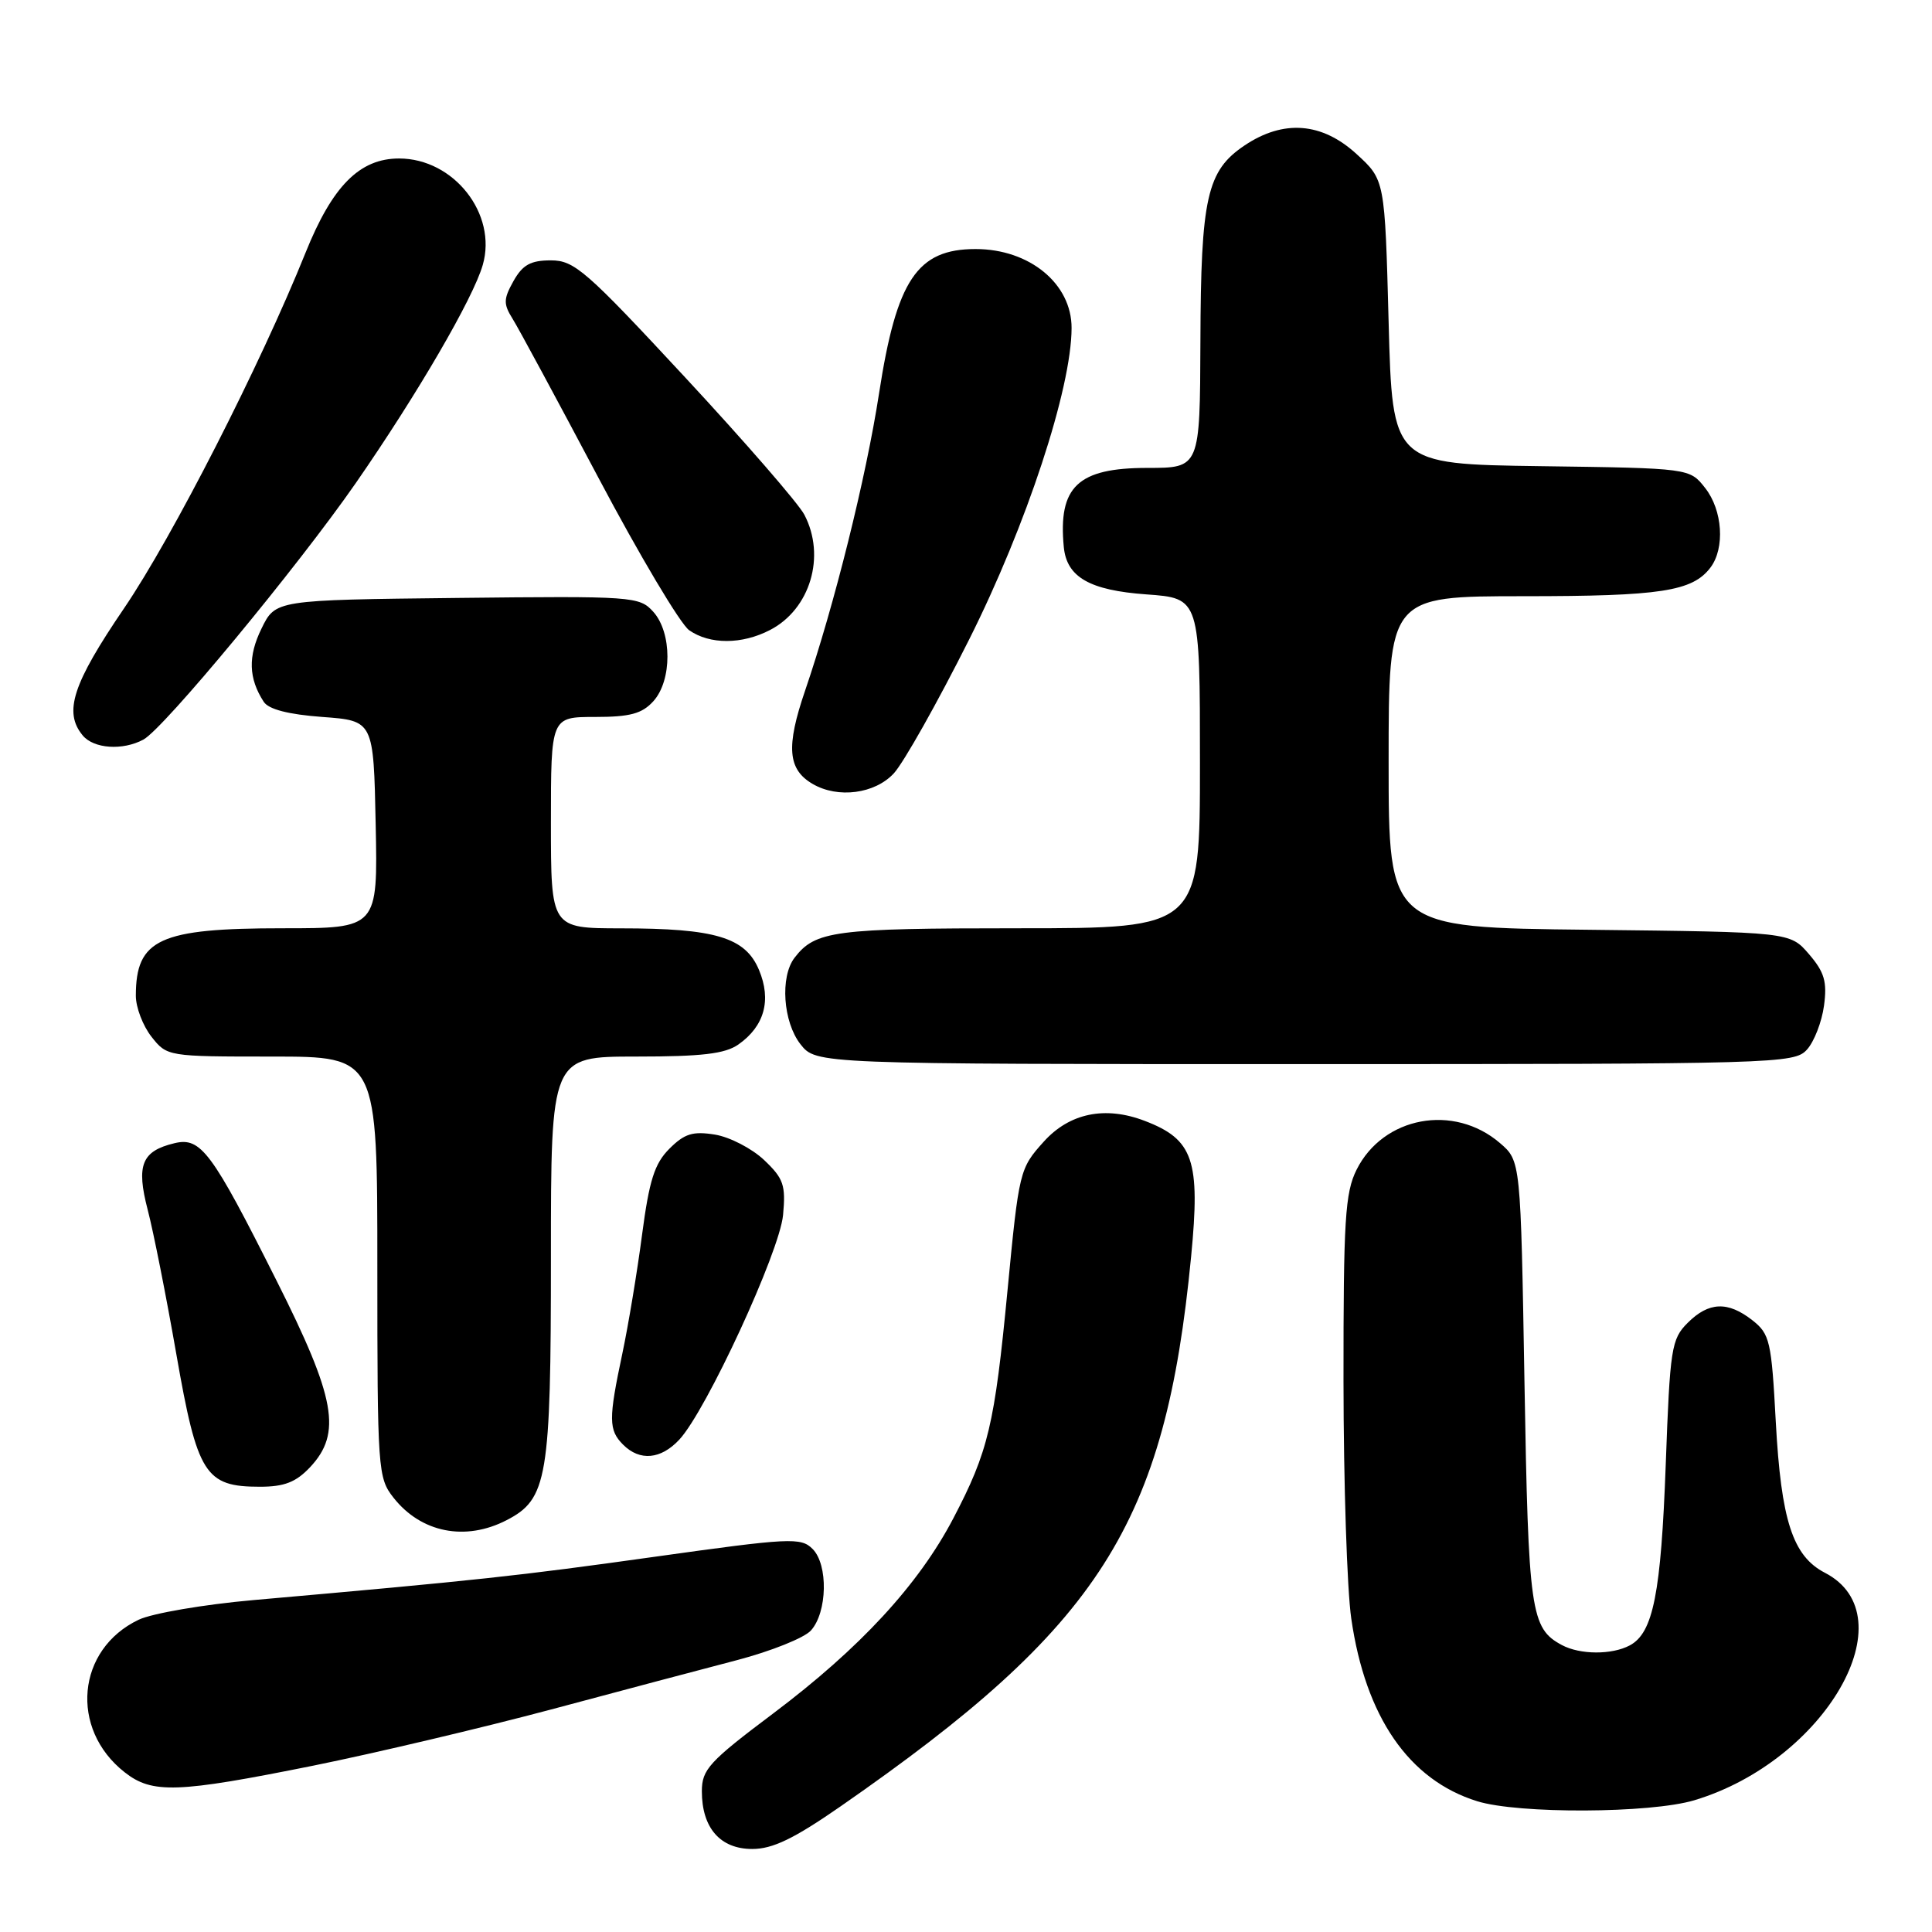 <?xml version="1.0" encoding="UTF-8" standalone="no"?>
<!DOCTYPE svg PUBLIC "-//W3C//DTD SVG 1.1//EN" "http://www.w3.org/Graphics/SVG/1.1/DTD/svg11.dtd" >
<svg xmlns="http://www.w3.org/2000/svg" xmlns:xlink="http://www.w3.org/1999/xlink" version="1.1" viewBox="0 0 256 256">
 <g >
 <path fill="currentColor"
d=" M 111.37 239.36 C 145.85 215.43 154.39 202.04 157.83 166.50 C 159.07 153.72 158.13 150.98 151.68 148.52 C 146.43 146.51 141.71 147.49 138.30 151.28 C 135.10 154.83 135.02 155.15 133.50 170.99 C 131.79 188.82 130.96 192.32 126.33 201.17 C 121.71 209.99 113.97 218.38 102.44 227.05 C 93.96 233.42 93.00 234.47 93.00 237.35 C 93.00 242.21 95.43 245.00 99.68 245.00 C 102.38 245.00 105.20 243.64 111.37 239.36 Z  M 224.52 238.54 C 241.90 233.31 252.90 214.14 241.81 208.40 C 237.54 206.19 236.01 201.47 235.30 188.39 C 234.73 177.71 234.51 176.76 232.21 174.95 C 228.95 172.39 226.42 172.49 223.62 175.29 C 221.47 177.44 221.28 178.63 220.72 194.04 C 220.09 211.15 219.06 216.36 215.96 218.02 C 213.59 219.29 209.37 219.27 206.96 217.98 C 202.82 215.76 202.52 213.63 202.00 183.16 C 201.50 153.82 201.50 153.82 198.75 151.46 C 192.63 146.20 183.28 147.94 179.75 155.00 C 178.23 158.05 178.01 161.65 178.02 183.00 C 178.03 196.47 178.49 210.64 179.05 214.47 C 180.93 227.51 186.69 235.86 195.73 238.67 C 201.19 240.37 218.71 240.29 224.52 238.54 Z  M 41.50 233.96 C 49.75 232.29 63.92 228.94 73.00 226.52 C 82.08 224.09 93.18 221.14 97.68 219.97 C 102.17 218.79 106.57 217.03 107.45 216.05 C 109.63 213.64 109.76 207.33 107.67 205.24 C 106.12 203.69 104.69 203.77 86.75 206.28 C 68.63 208.82 63.27 209.40 33.57 212.02 C 27.02 212.60 20.18 213.77 18.38 214.62 C 10.16 218.53 9.18 229.07 16.51 234.83 C 20.17 237.71 23.47 237.59 41.50 233.96 Z  M 67.13 201.43 C 72.54 198.64 73.00 195.88 73.00 166.53 C 73.00 140.00 73.00 140.00 84.28 140.00 C 93.00 140.00 96.07 139.64 97.84 138.40 C 101.29 135.98 102.25 132.52 100.57 128.52 C 98.77 124.21 94.80 123.01 82.25 123.01 C 73.00 123.00 73.00 123.00 73.00 109.00 C 73.00 95.00 73.00 95.00 78.85 95.00 C 83.49 95.00 85.07 94.57 86.57 92.92 C 89.07 90.16 89.06 83.83 86.56 81.06 C 84.72 79.03 83.93 78.97 60.58 79.23 C 36.50 79.50 36.50 79.50 34.65 83.29 C 32.84 86.98 32.93 89.88 34.95 93.00 C 35.60 93.99 38.22 94.67 42.71 95.00 C 49.50 95.50 49.50 95.50 49.78 109.25 C 50.06 123.00 50.06 123.00 37.48 123.00 C 21.12 123.00 18.00 124.43 18.00 131.95 C 18.00 133.48 18.93 135.92 20.07 137.37 C 22.13 139.99 22.22 140.00 36.07 140.00 C 50.00 140.00 50.00 140.00 50.00 167.87 C 50.00 194.82 50.07 195.82 52.14 198.45 C 55.79 203.09 61.66 204.26 67.13 201.43 Z  M 41.08 194.42 C 45.32 189.90 44.50 185.29 36.61 169.62 C 28.04 152.56 26.61 150.64 23.12 151.48 C 18.77 152.52 18.03 154.38 19.57 160.30 C 20.32 163.16 22.03 171.78 23.37 179.46 C 26.15 195.38 27.18 197.00 34.44 197.00 C 37.67 197.00 39.21 196.40 41.08 194.42 Z  M 90.01 190.76 C 93.59 186.92 103.30 165.89 103.76 161.00 C 104.13 157.04 103.83 156.16 101.25 153.71 C 99.63 152.18 96.70 150.66 94.73 150.34 C 91.80 149.87 90.70 150.21 88.70 152.21 C 86.73 154.18 86.03 156.38 85.08 163.58 C 84.44 168.48 83.26 175.59 82.46 179.37 C 80.62 188.05 80.63 189.49 82.57 191.43 C 84.78 193.64 87.57 193.38 90.01 190.76 Z  M 239.43 139.08 C 240.39 138.02 241.40 135.40 241.69 133.26 C 242.12 130.08 241.75 128.82 239.70 126.43 C 237.18 123.50 237.18 123.50 210.59 123.20 C 184.00 122.91 184.00 122.91 184.00 100.95 C 184.00 79.00 184.00 79.00 201.93 79.00 C 220.04 79.00 224.25 78.36 226.64 75.21 C 228.59 72.64 228.26 67.60 225.94 64.66 C 223.89 62.04 223.89 62.04 204.19 61.77 C 184.50 61.50 184.50 61.50 184.00 42.67 C 183.50 23.84 183.50 23.84 179.76 20.42 C 175.16 16.20 170.06 15.81 164.90 19.28 C 159.92 22.63 159.12 26.18 159.06 45.25 C 159.00 62.00 159.00 62.00 152.04 62.00 C 142.81 62.00 140.19 64.48 140.96 72.50 C 141.35 76.48 144.39 78.22 151.90 78.76 C 159.00 79.27 159.00 79.27 159.00 101.13 C 159.00 123.00 159.00 123.00 134.93 123.00 C 110.53 123.00 108.03 123.33 105.28 126.91 C 103.34 129.44 103.76 135.42 106.07 138.37 C 108.15 141.00 108.15 141.00 172.92 141.00 C 235.55 141.00 237.75 140.94 239.43 139.08 Z  M 118.43 102.48 C 119.72 101.09 124.22 93.10 128.42 84.73 C 136.00 69.63 141.98 51.47 141.99 43.47 C 142.01 37.60 136.42 33.00 129.27 33.00 C 121.53 33.00 118.80 37.07 116.48 52.12 C 114.76 63.29 110.54 80.22 106.68 91.51 C 104.13 98.96 104.38 101.96 107.69 103.88 C 111.03 105.83 115.92 105.19 118.43 102.48 Z  M 19.00 98.00 C 21.68 96.57 39.41 75.15 47.15 64.00 C 55.28 52.27 62.70 39.54 63.97 35.10 C 65.91 28.35 60.13 21.00 52.88 21.00 C 47.65 21.00 44.04 24.64 40.48 33.50 C 34.49 48.38 22.88 71.13 16.44 80.60 C 9.61 90.63 8.40 94.36 10.96 97.45 C 12.42 99.21 16.24 99.48 19.00 98.00 Z  M 102.03 83.48 C 107.36 80.73 109.46 73.69 106.58 68.20 C 105.81 66.72 98.70 58.53 90.78 50.00 C 77.64 35.84 76.11 34.50 72.99 34.50 C 70.31 34.50 69.25 35.09 68.04 37.24 C 66.71 39.62 66.69 40.27 67.92 42.24 C 68.70 43.48 73.80 52.94 79.27 63.26 C 84.73 73.58 90.16 82.70 91.32 83.51 C 94.05 85.42 98.31 85.41 102.03 83.48 Z "/>
</g>
</svg>